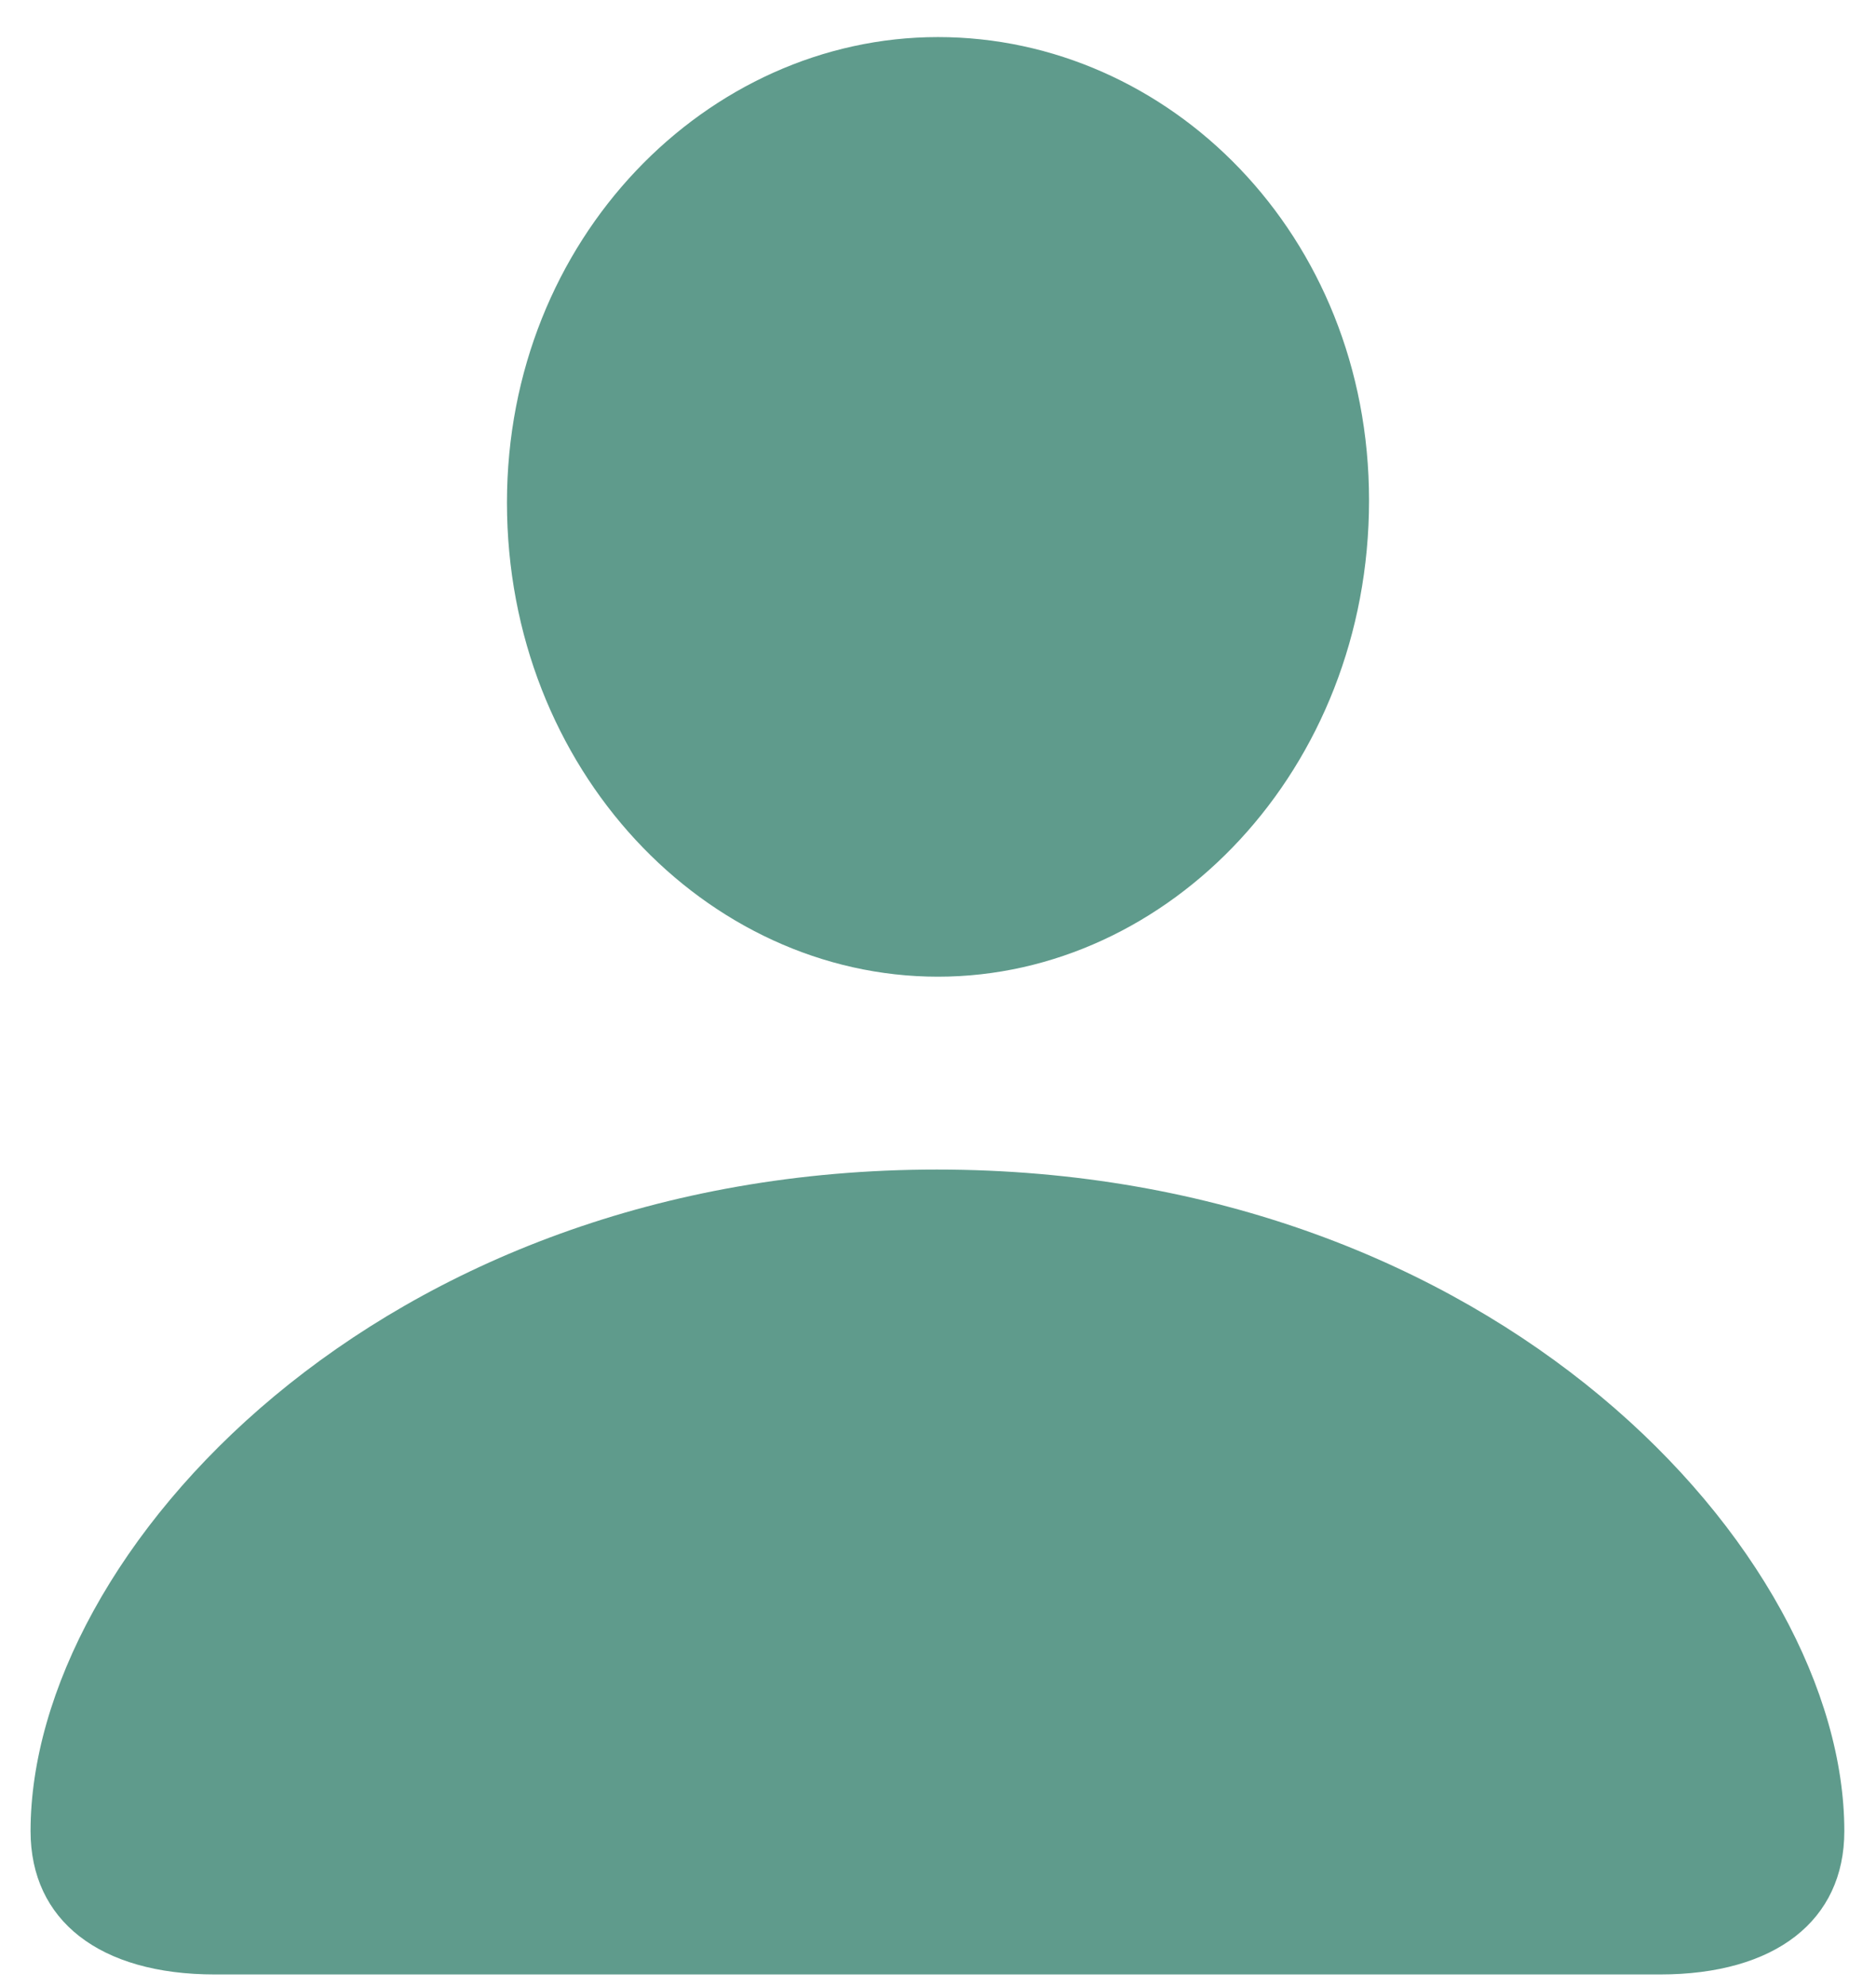 <svg width="17" height="18" viewBox="0 0 17 18" fill="none" xmlns="http://www.w3.org/2000/svg">
<path d="M8.5 8.852C10.59 8.852 12.406 6.977 12.406 4.535C12.406 2.123 10.59 0.336 8.5 0.336C6.41 0.336 4.594 2.162 4.594 4.555C4.594 6.977 6.4 8.852 8.5 8.852ZM1.947 17.895H15.043C16.088 17.895 16.713 17.406 16.713 16.596C16.713 14.076 13.559 10.6 8.49 10.6C3.432 10.6 0.277 14.076 0.277 16.596C0.277 17.406 0.902 17.895 1.947 17.895Z" fill="#5F9B8C"/>
</svg>
